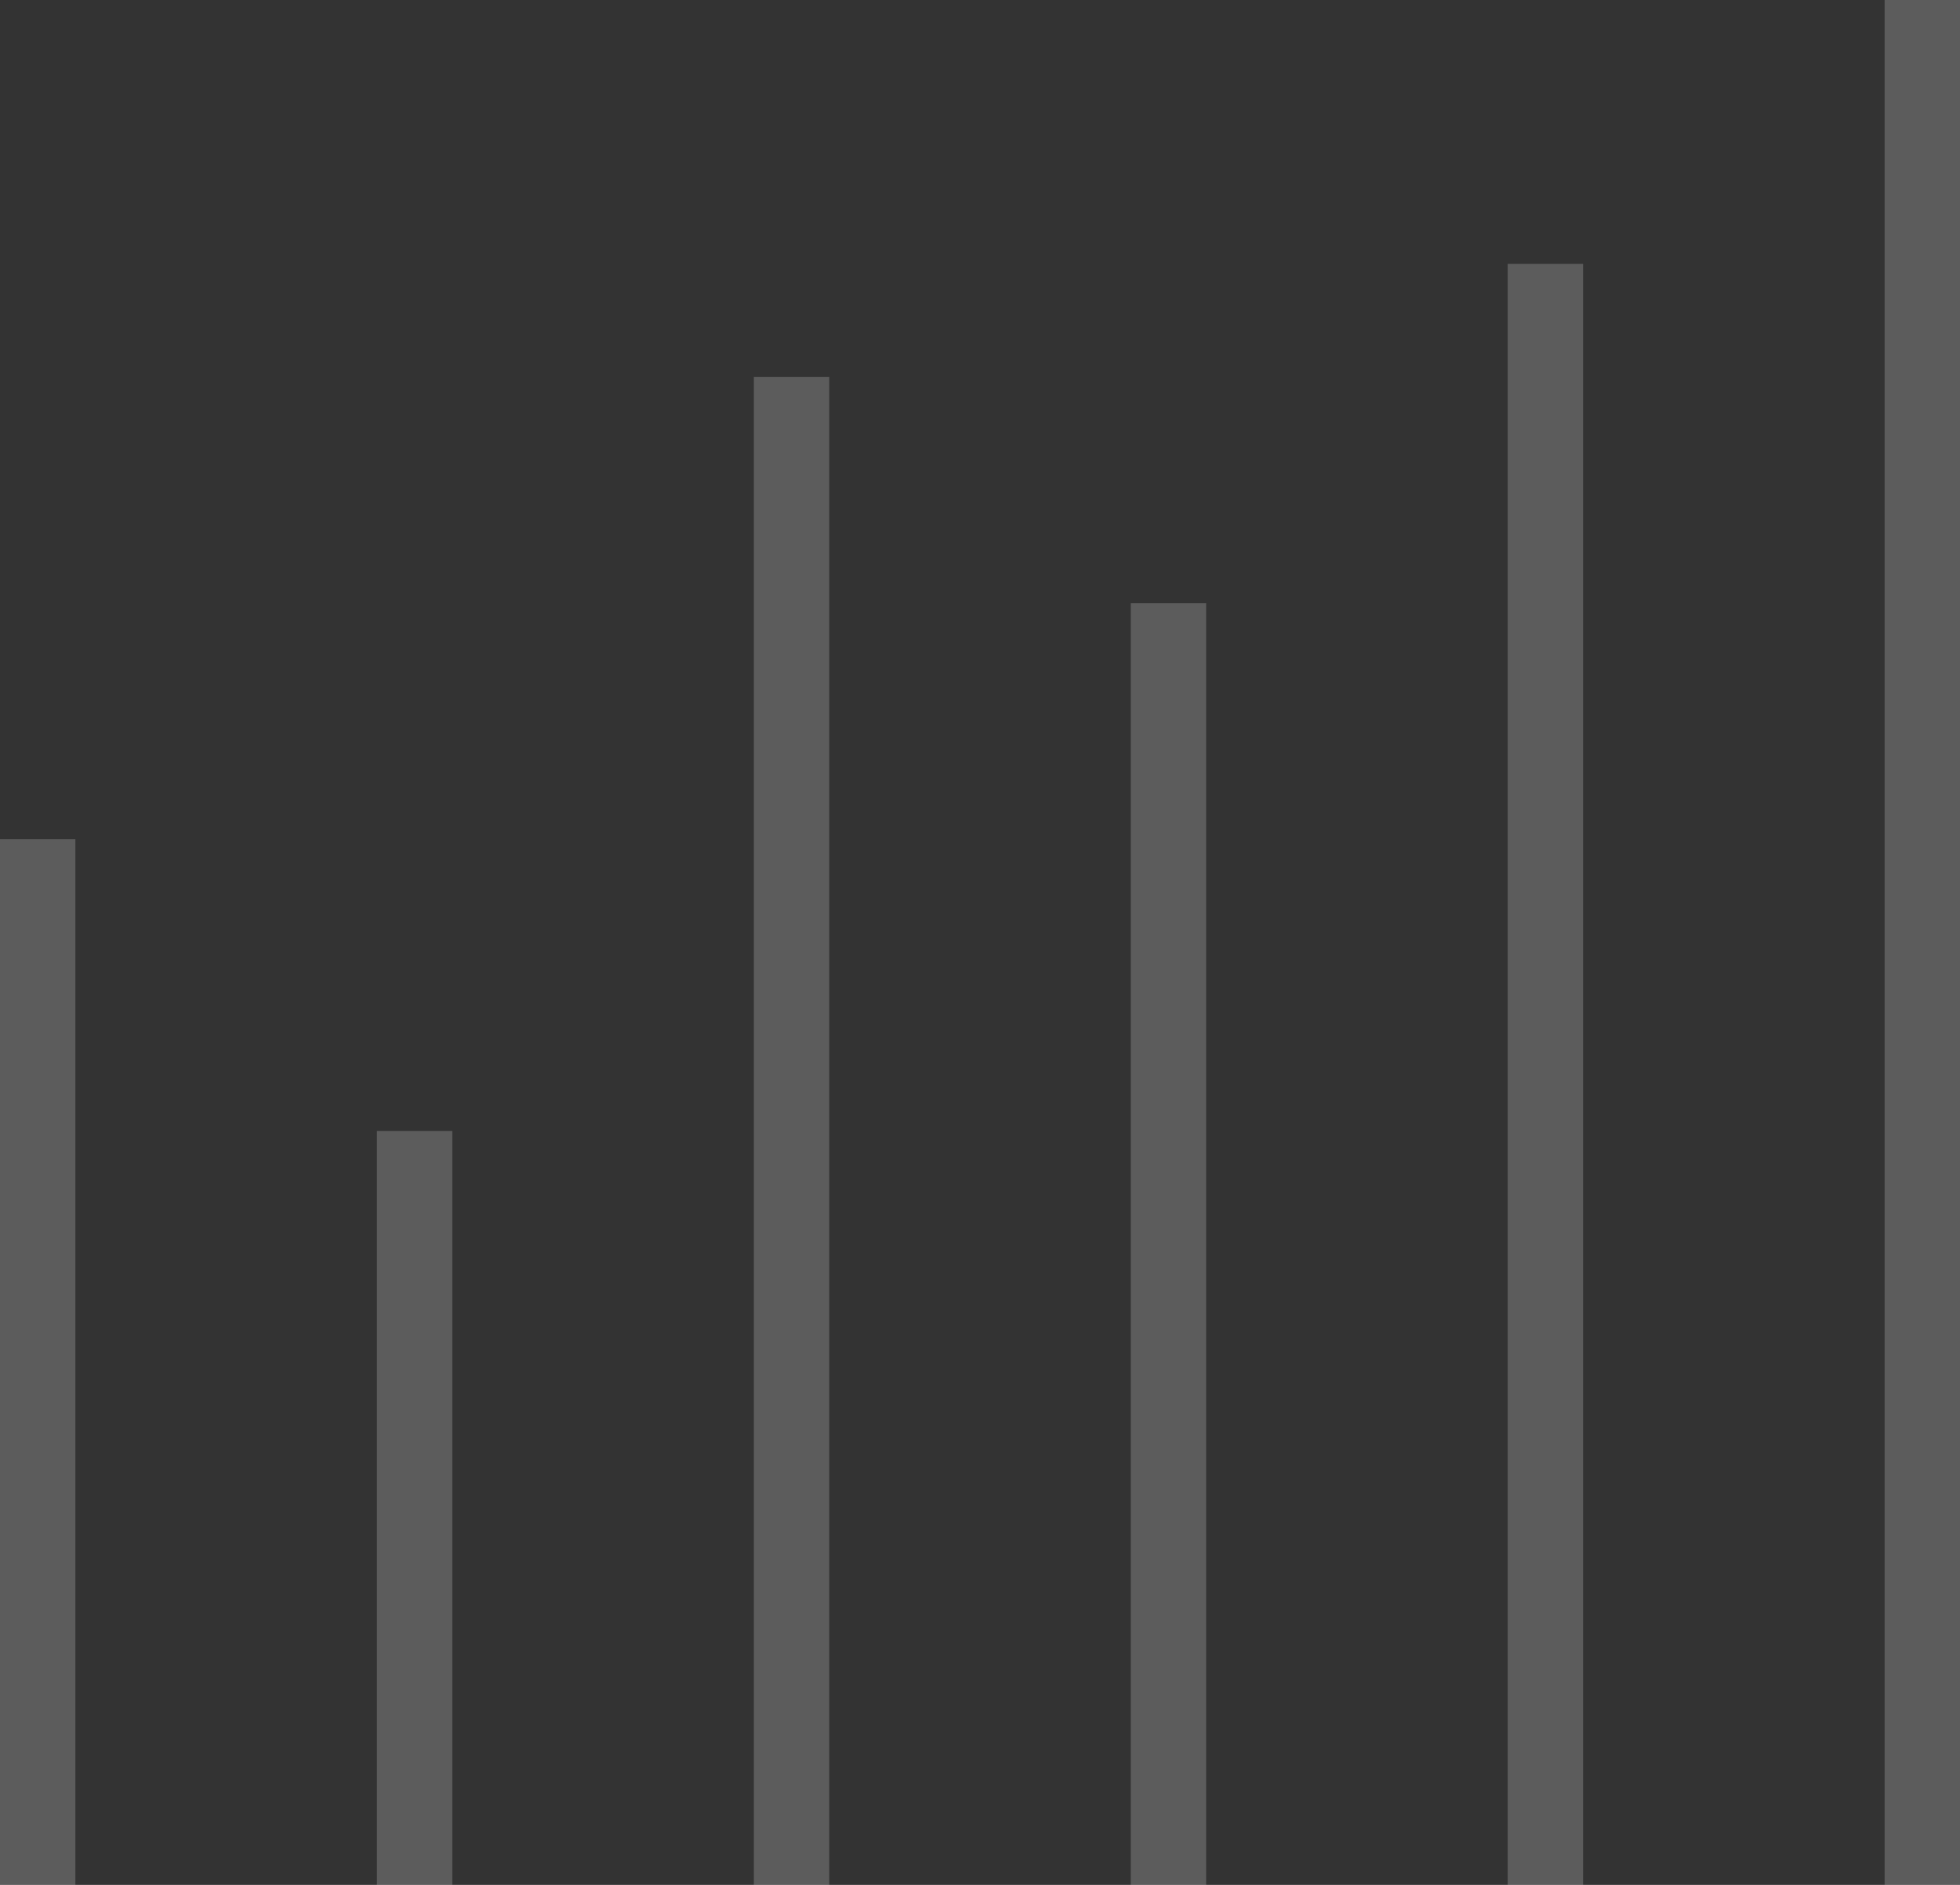 <svg xmlns="http://www.w3.org/2000/svg" width="52" height="50"><rect width="100%" height="100%" fill="#333333" stroke="none"/><path d="M1 50V22.26M11 50V30m10 20V10m10 40V16m10 34V7m10 43V0" fill="none" stroke="#fff" stroke-width="2" opacity=".2"/></svg>